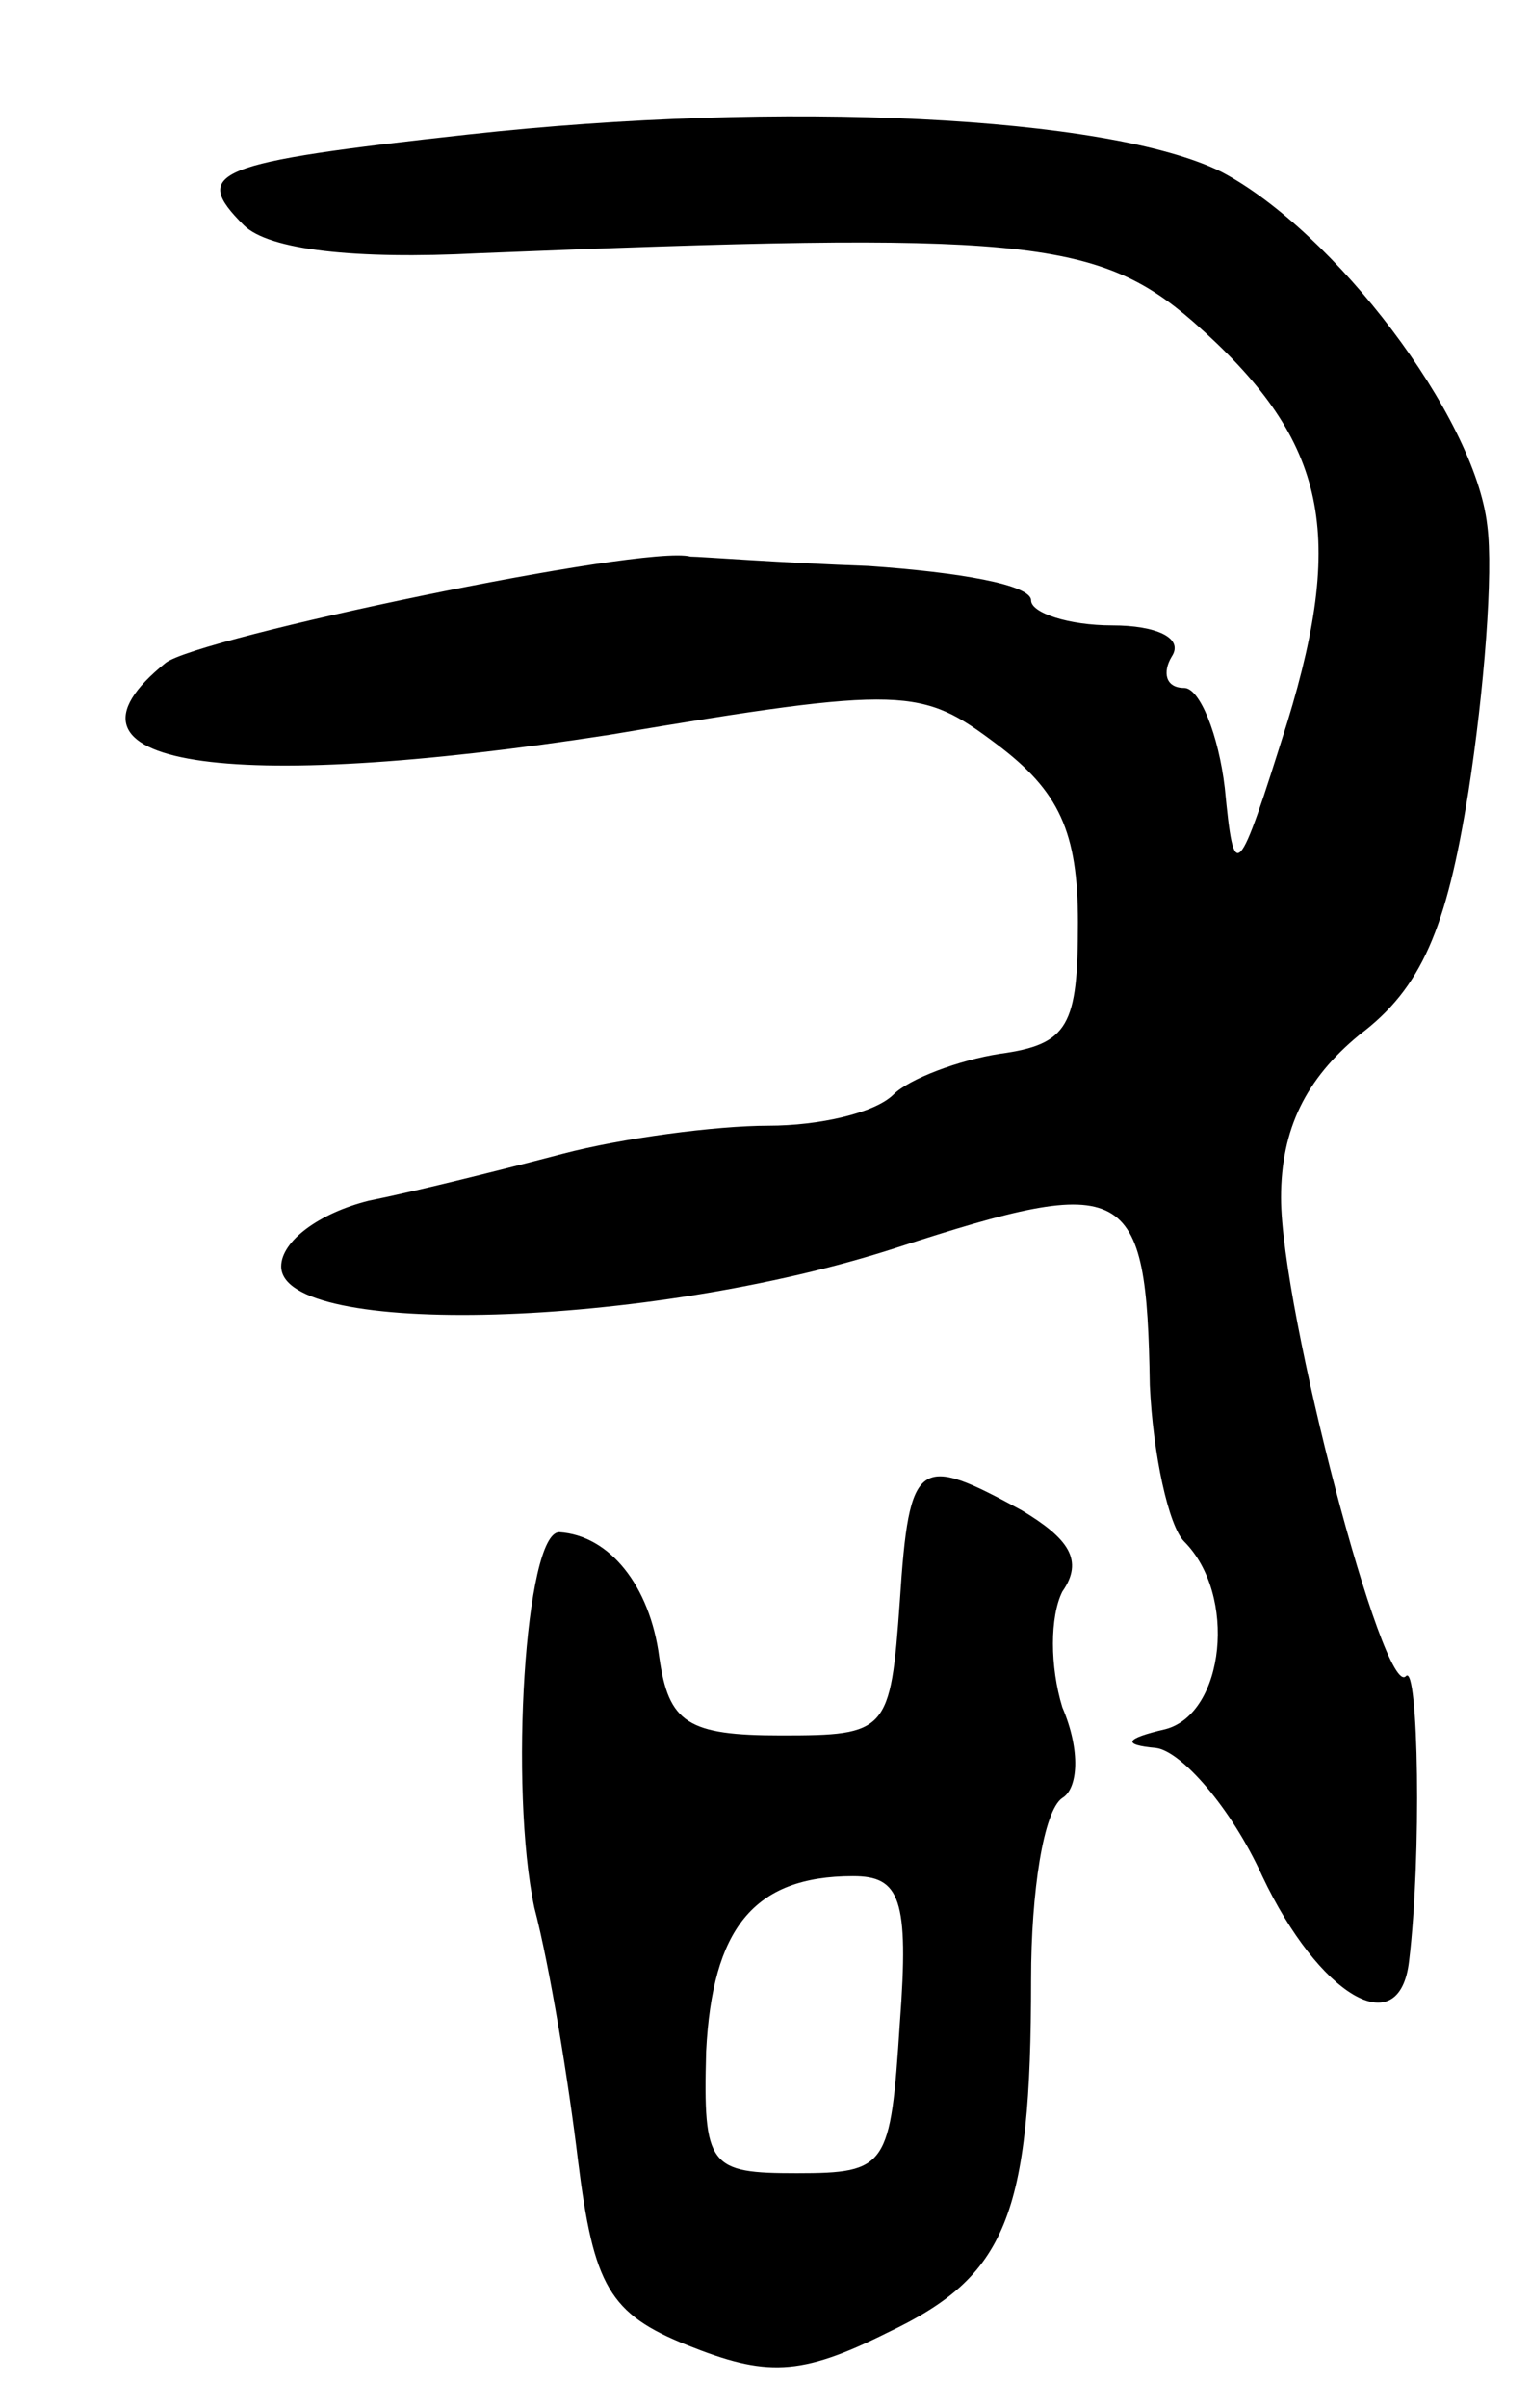 <svg version="1.0" xmlns="http://www.w3.org/2000/svg"
 width="49pt" height="77pt" viewBox="0 0 49 77"
 preserveAspectRatio="xMidYMid meet">
<g transform="translate(0,77) scale(0.1,-0.1)"
fill="#000000" stroke="none">
<path d="M150 727 c-82 -9 -89 -12 -72 -29 8 -8 36 -11 75 -9 173 7 198 5 229
-22 42 -37 49 -66 30 -128 -16 -51 -17 -52 -20 -21 -2 17 -8 32 -13 32 -6 0
-7 5 -4 10 4 6 -5 10 -19 10 -14 0 -26 4 -26 8 0 5 -23 9 -52 11 -28 1 -54 3
-57 3 -15 4 -158 -26 -168 -34 -41 -33 19 -42 142 -23 95 16 100 15 124 -3 20
-15 26 -28 26 -57 0 -33 -3 -39 -25 -42 -13 -2 -29 -8 -34 -13 -6 -6 -24 -10
-40 -10 -17 0 -47 -4 -66 -9 -19 -5 -47 -12 -62 -15 -16 -4 -28 -13 -28 -21 0
-23 117 -20 197 6 74 24 80 21 81 -44 1 -22 6 -45 11 -50 17 -17 13 -55 -6
-60 -13 -3 -14 -5 -3 -6 8 -1 24 -19 34 -41 18 -38 44 -54 47 -27 4 33 3 95
-1 91 -7 -8 -40 117 -40 153 0 22 8 38 25 52 20 15 28 34 35 78 5 32 8 70 6
85 -4 35 -49 94 -85 113 -36 18 -141 23 -241 12z"/>
<path d="M288 258 c-3 -42 -4 -43 -38 -43 -30 0 -36 4 -39 25 -3 23 -16 39
-32 40 -11 0 -16 -82 -8 -120 5 -19 11 -56 14 -81 5 -40 10 -49 35 -59 25 -10
36 -10 64 4 38 18 46 37 46 113 0 28 4 54 10 58 5 3 6 15 0 29 -4 13 -4 29 0
37 7 10 2 17 -13 26 -33 18 -36 17 -39 -29z m0 -135 c-3 -46 -4 -48 -33 -48
-28 0 -30 2 -29 39 2 39 15 56 47 56 15 0 18 -7 15 -47z"/>
</g>
</svg>
